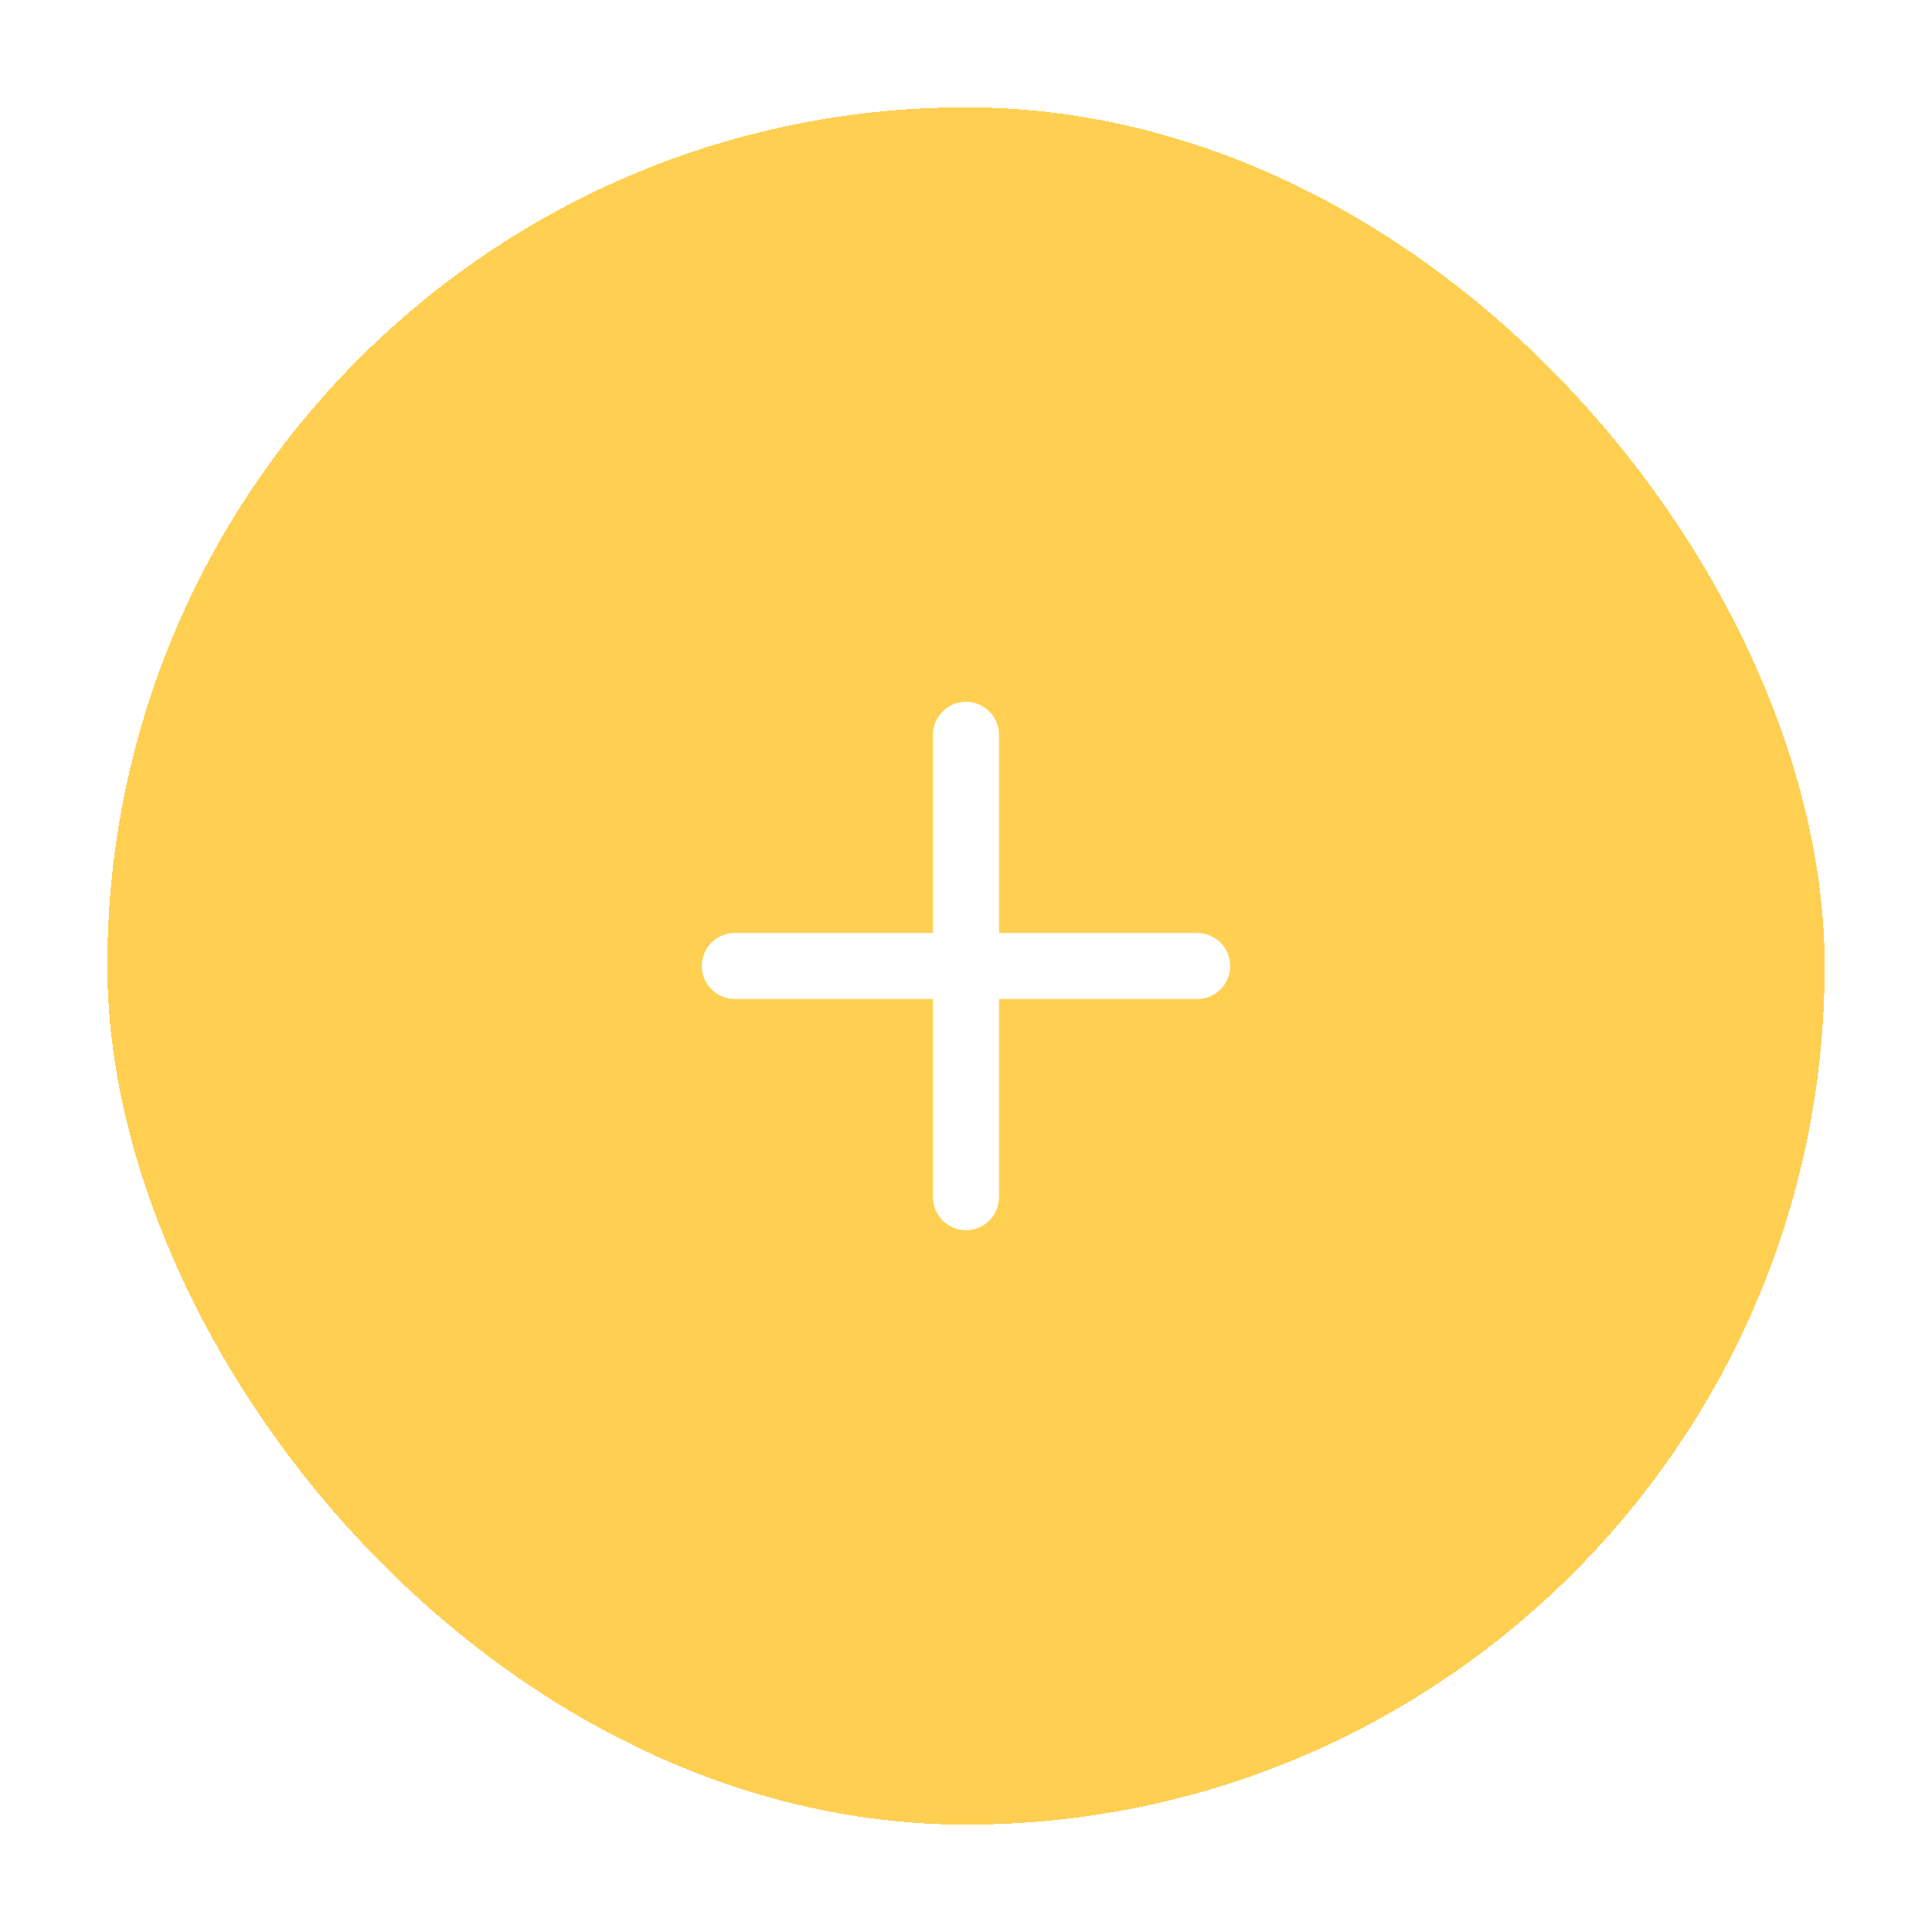 <svg width="72" height="72" viewBox="0 0 72 72" fill="none" xmlns="http://www.w3.org/2000/svg">
<g filter="url(#filter0_d_34_568)">
<rect x="4" y="2" width="64" height="64" rx="32" fill="#FFCF52" shape-rendering="crispEdges"/>
<path d="M37.231 25.385C37.231 24.705 36.68 24.154 36 24.154C35.32 24.154 34.769 24.705 34.769 25.385V32.769H27.385C26.705 32.769 26.154 33.32 26.154 34C26.154 34.68 26.705 35.231 27.385 35.231H34.769V42.615C34.769 43.295 35.32 43.846 36 43.846C36.68 43.846 37.231 43.295 37.231 42.615V35.231H44.615C45.295 35.231 45.846 34.68 45.846 34C45.846 33.32 45.295 32.769 44.615 32.769H37.231V25.385Z" fill="white"/>
</g>
<defs>
<filter id="filter0_d_34_568" x="4.76837e-07" y="3.57628e-07" width="72" height="72" filterUnits="userSpaceOnUse" color-interpolation-filters="sRGB">
<feFlood flood-opacity="0" result="BackgroundImageFix"/>
<feColorMatrix in="SourceAlpha" type="matrix" values="0 0 0 0 0 0 0 0 0 0 0 0 0 0 0 0 0 0 127 0" result="hardAlpha"/>
<feOffset dy="2"/>
<feGaussianBlur stdDeviation="2"/>
<feComposite in2="hardAlpha" operator="out"/>
<feColorMatrix type="matrix" values="0 0 0 0 0 0 0 0 0 0 0 0 0 0 0 0 0 0 0.25 0"/>
<feBlend mode="normal" in2="BackgroundImageFix" result="effect1_dropShadow_34_568"/>
<feBlend mode="normal" in="SourceGraphic" in2="effect1_dropShadow_34_568" result="shape"/>
</filter>
</defs>
</svg>
